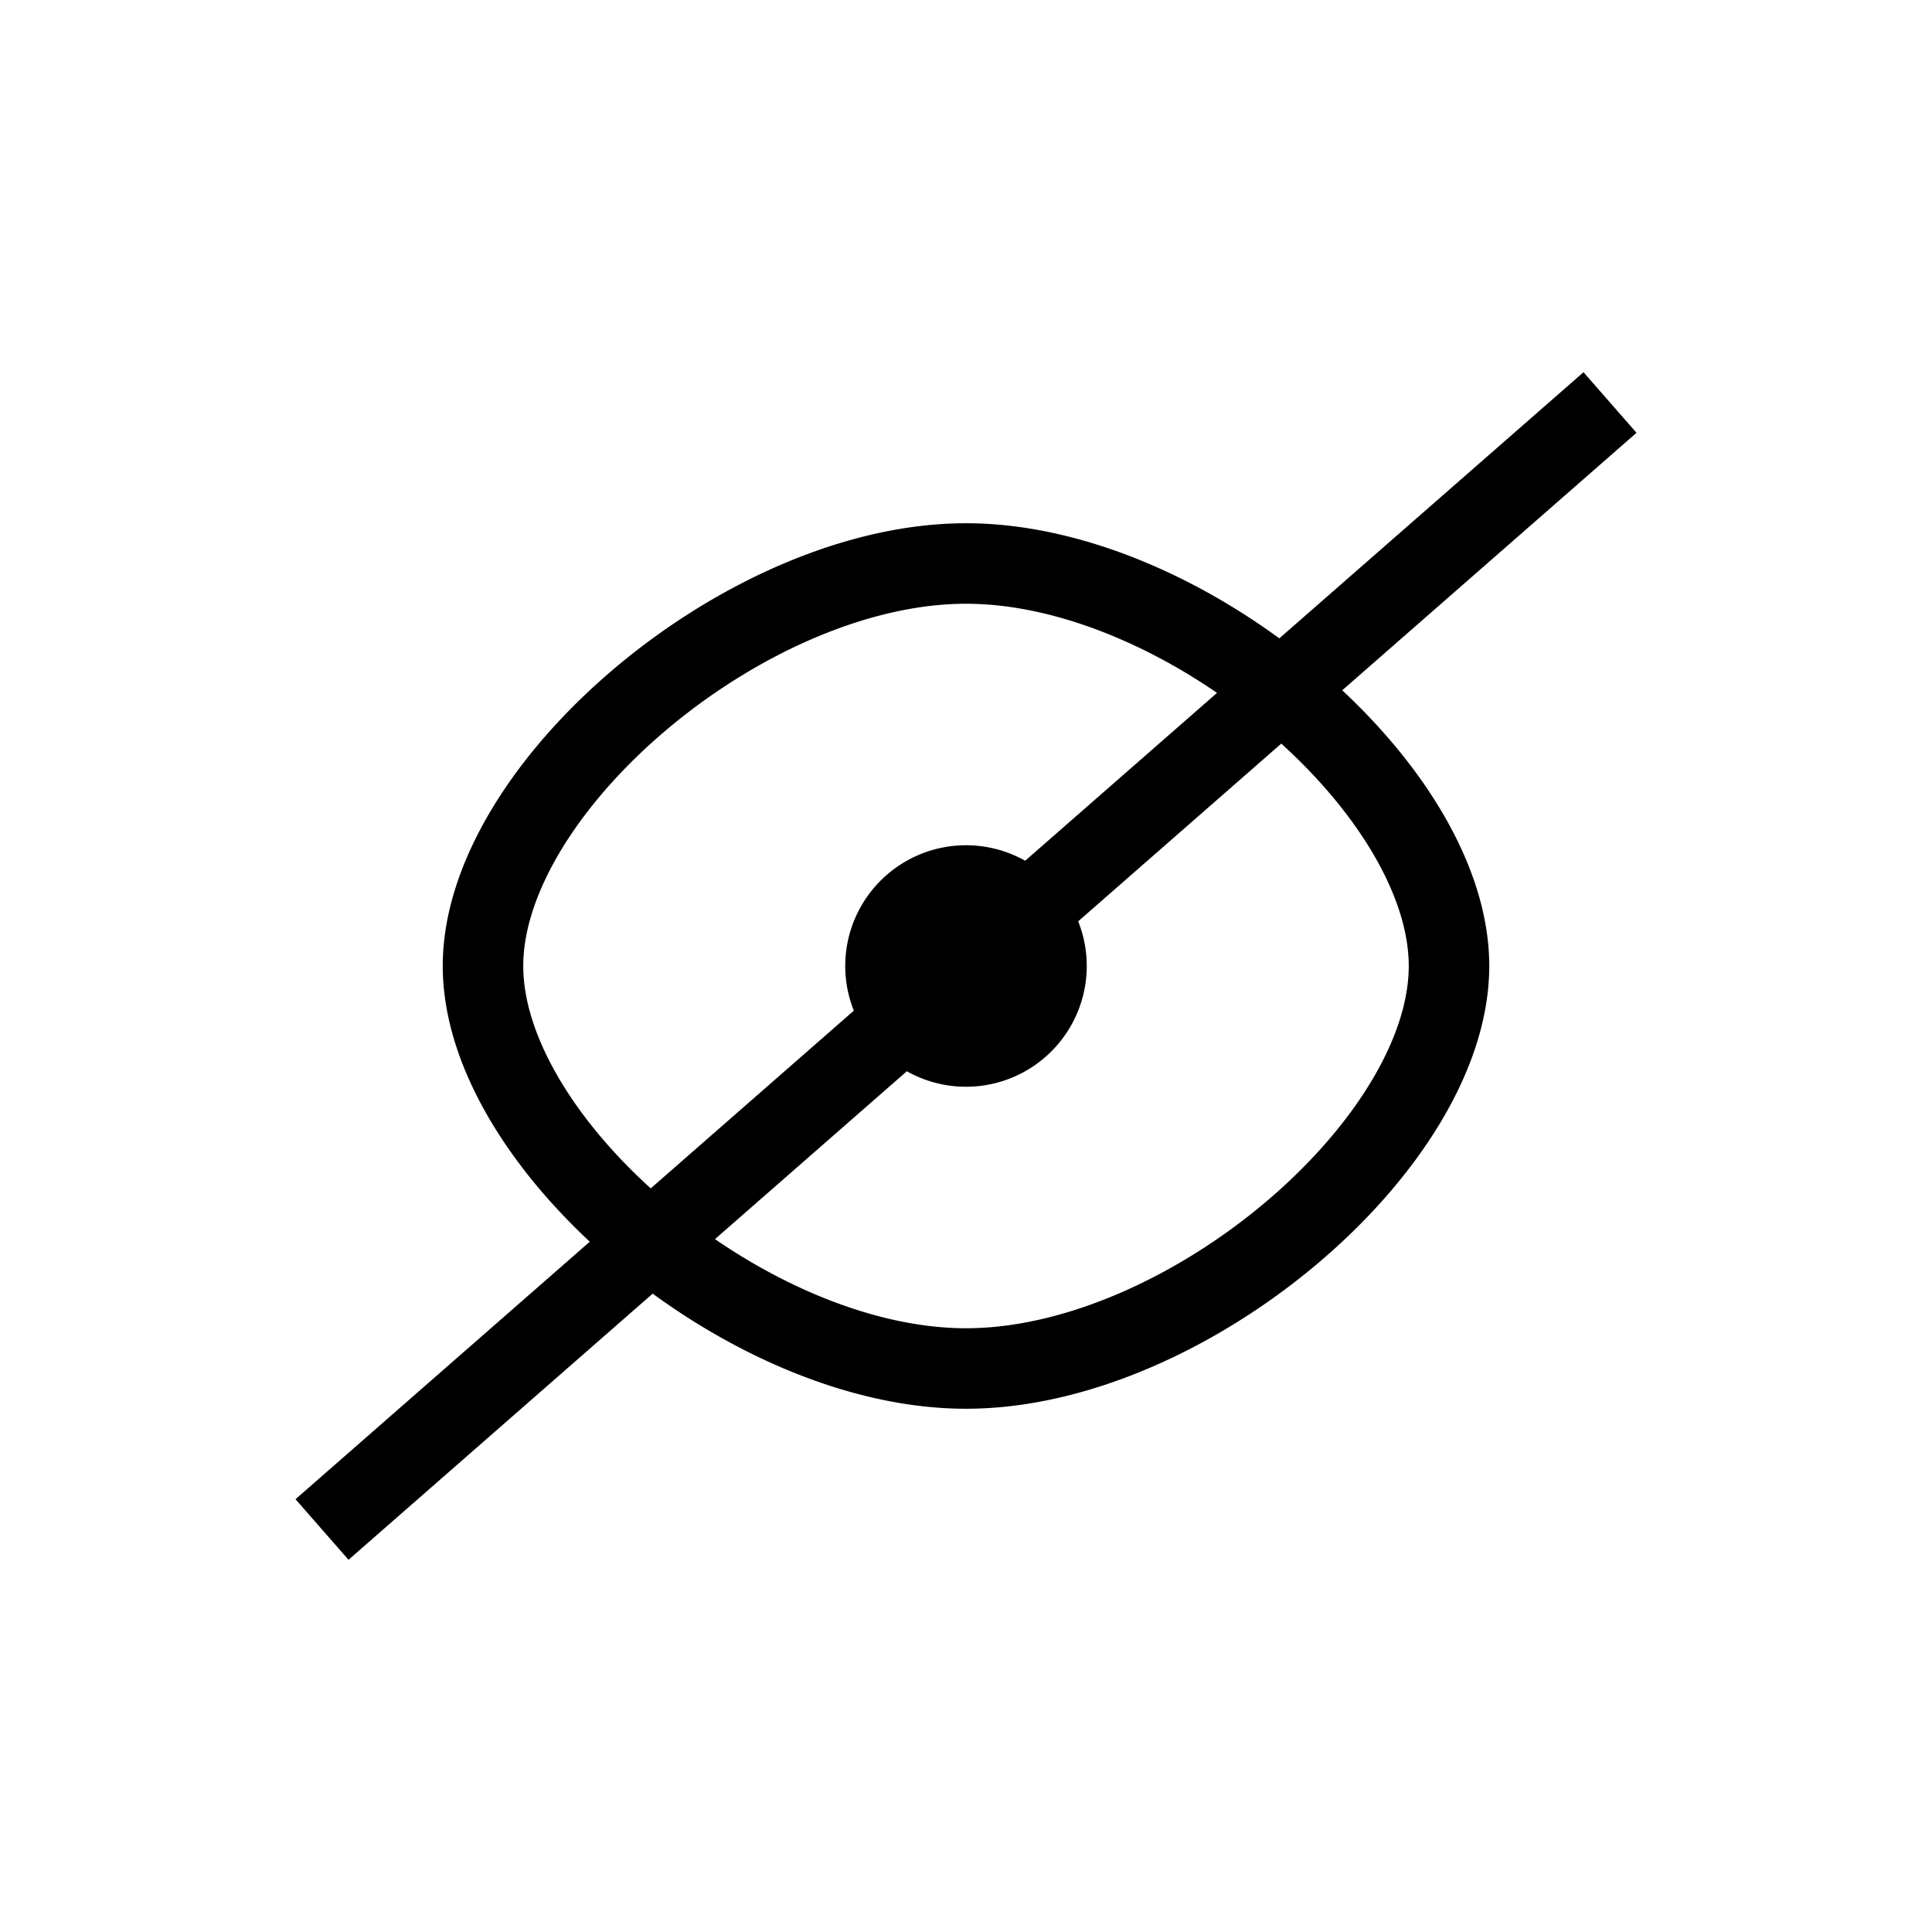 <svg xmlns="http://www.w3.org/2000/svg" width="24" height="24" viewBox="0 0 24 24">
    <path fill="none" stroke="#000" strokeWidth="2" d="M12 17c-2.727 0-6-2.778-6-5s3.273-5 6-5 6 2.778 6 5-3.273 5-6 5zm-1-5a1 1 0 1 0 2 0 1 1 0 0 0-2 0zm9-7L4 19" />
  </svg>
